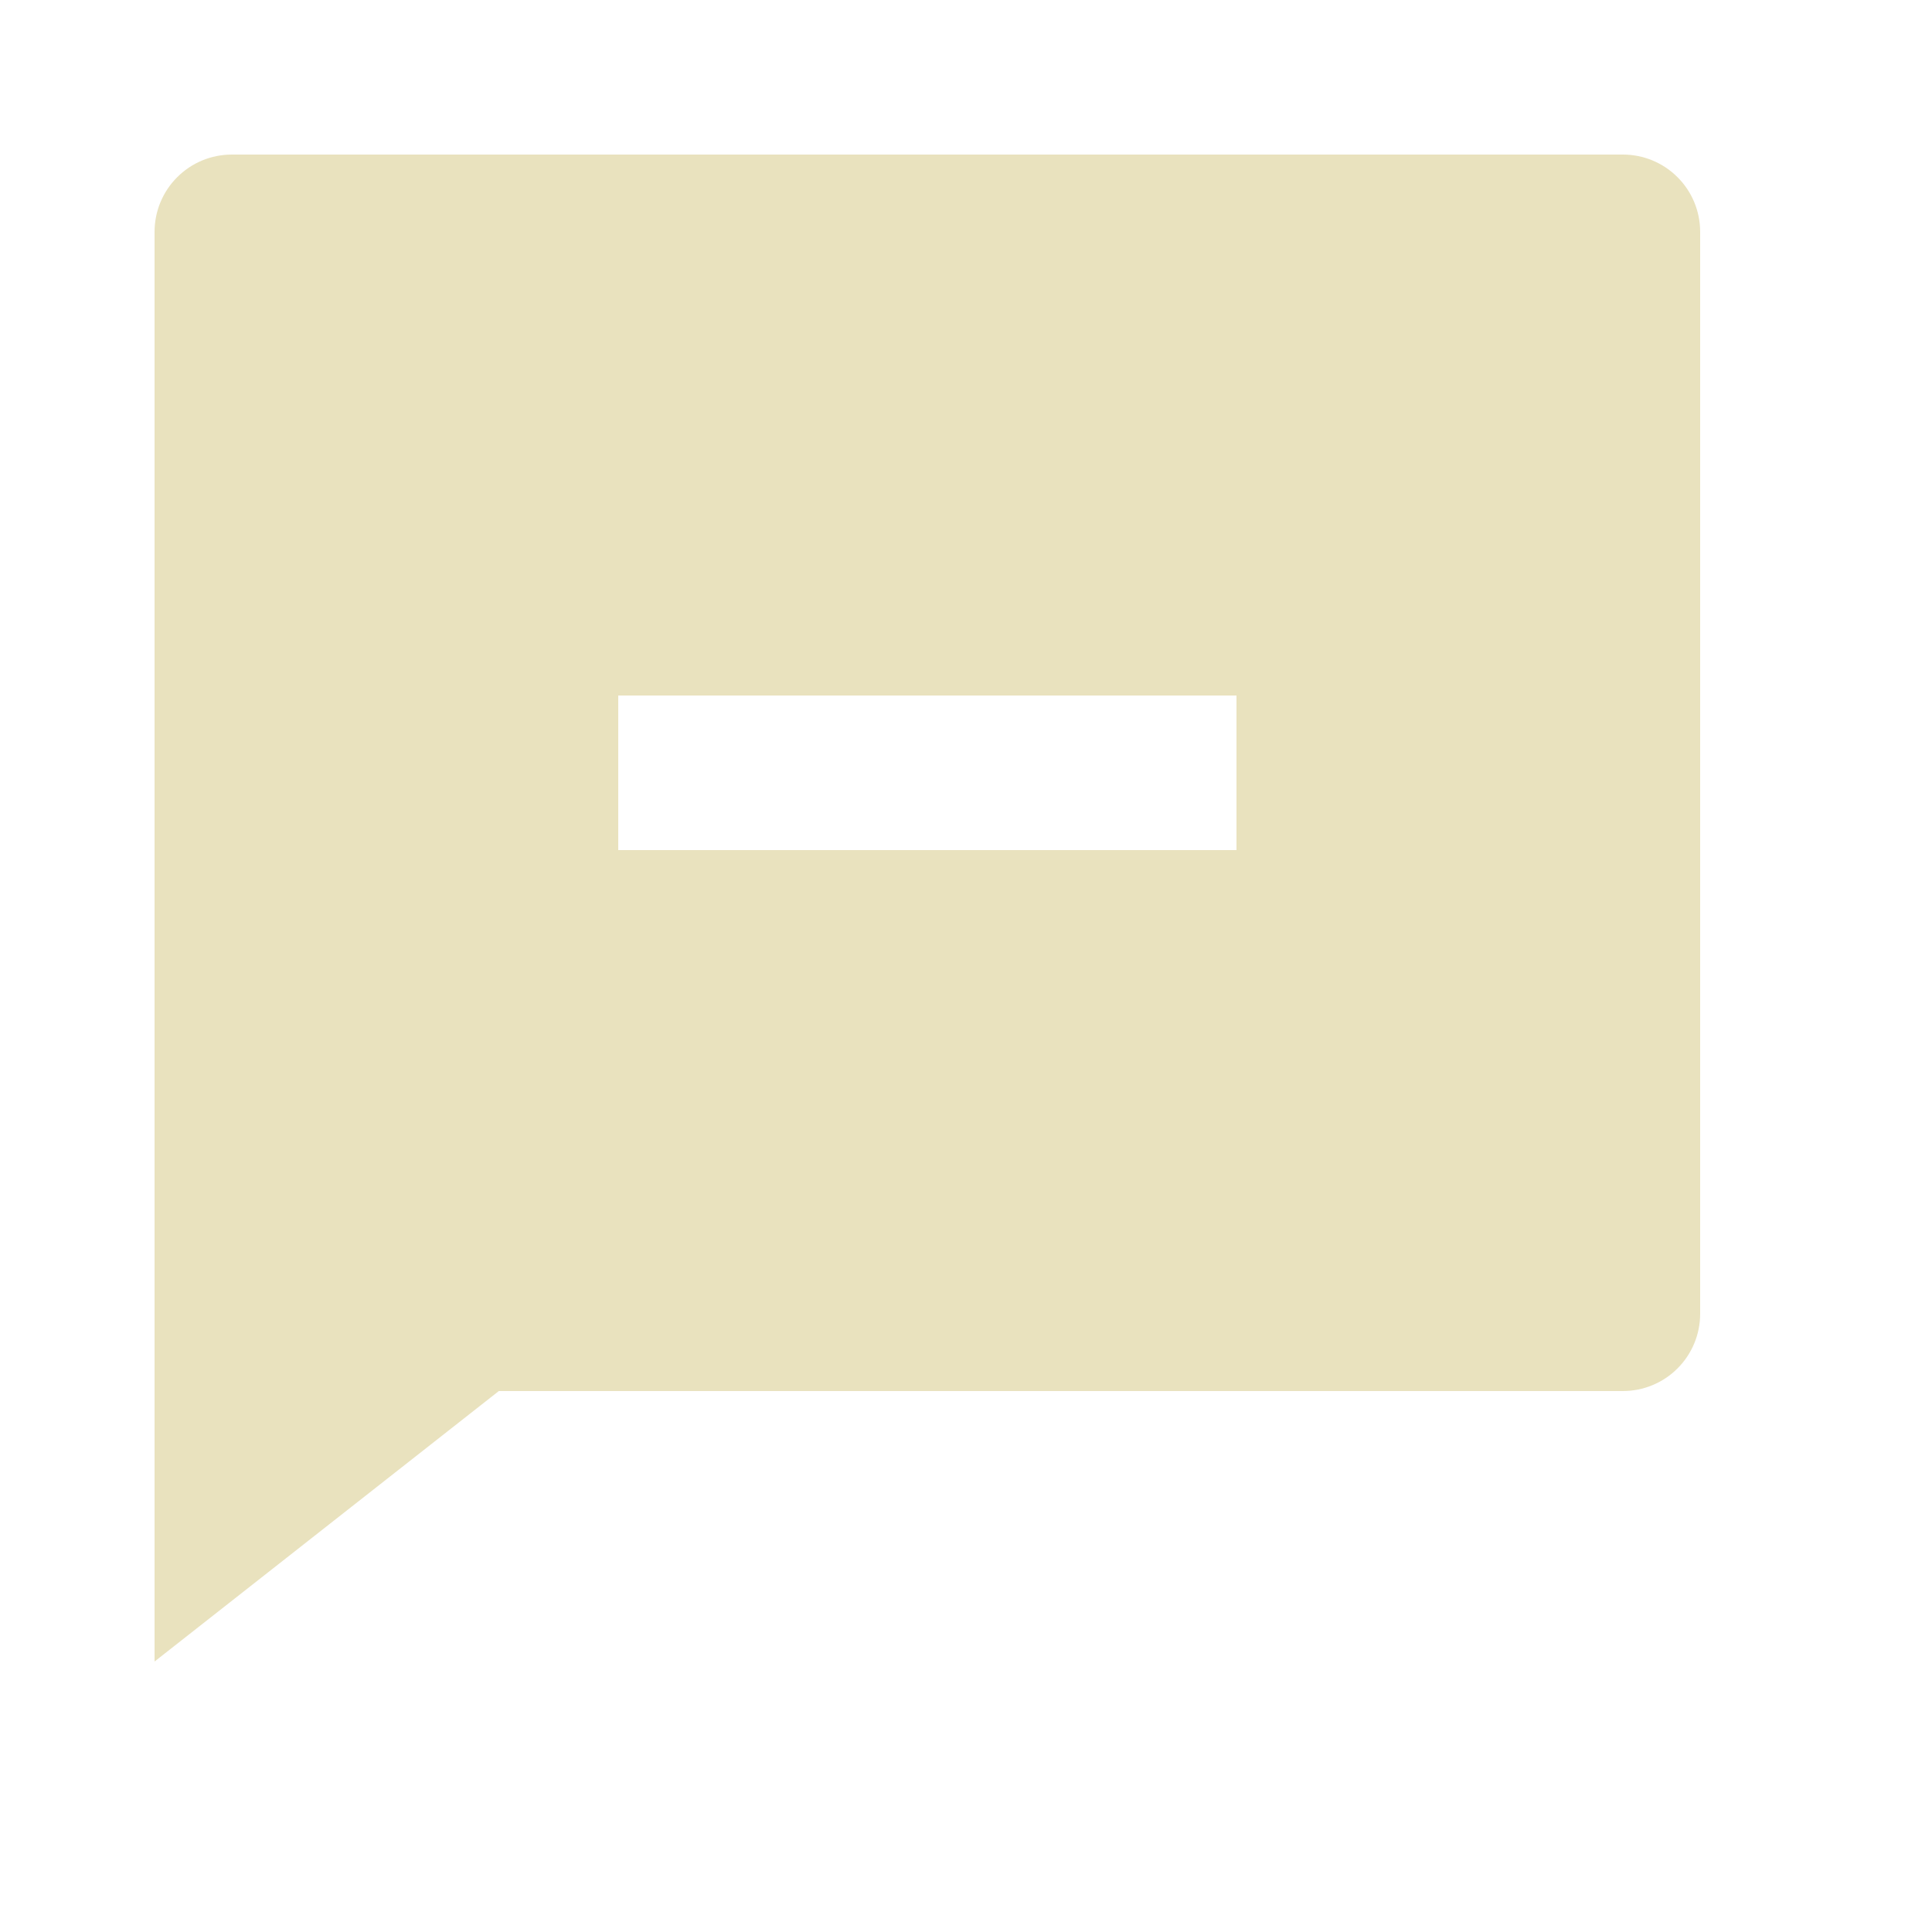 <svg width="25" height="25" viewBox="0 0 25 25" fill="none" xmlns="http://www.w3.org/2000/svg">
<path d="M6.455 18L2 21.5V3C2 2.735 2.105 2.48 2.293 2.293C2.48 2.105 2.735 2 3 2H21C21.265 2 21.52 2.105 21.707 2.293C21.895 2.48 22 2.735 22 3V17C22 17.265 21.895 17.52 21.707 17.707C21.52 17.895 21.265 18 21 18H6.455ZM8 9V11H16V9H8Z" fill="#E9E2BE"/>
</svg>
